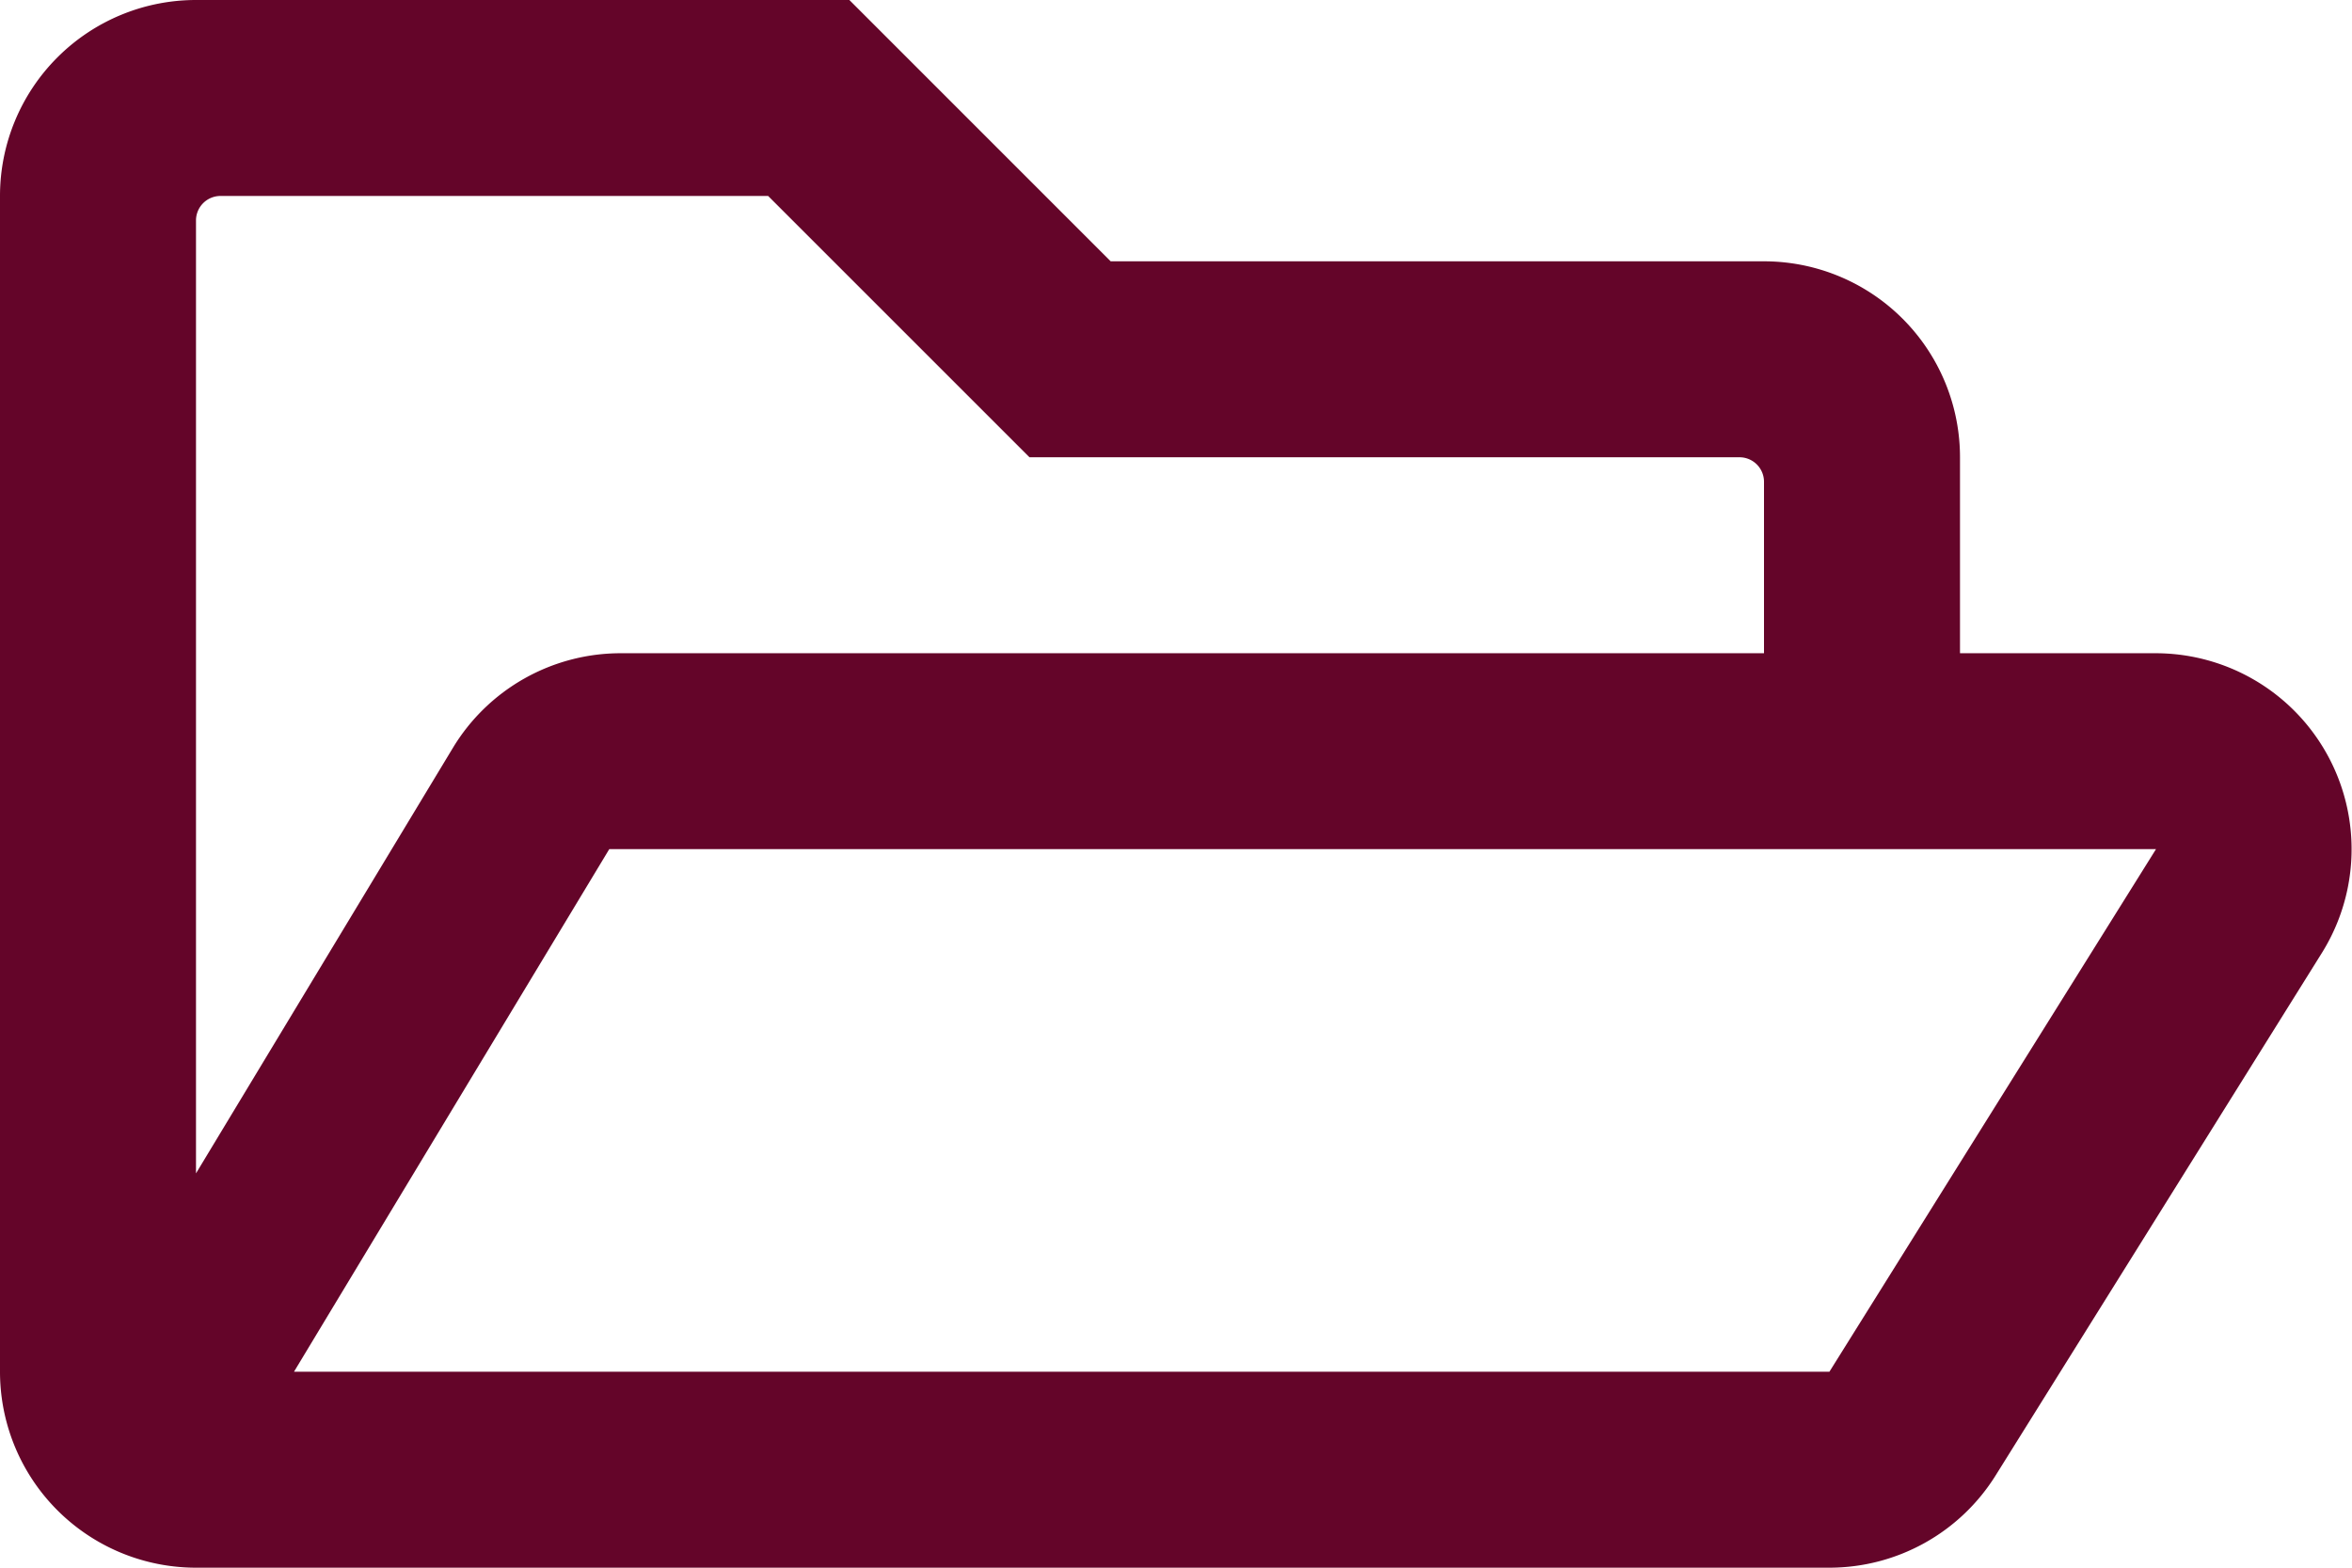 <svg xmlns="http://www.w3.org/2000/svg" width="48" height="32.001" viewBox="0 0 48 32.001"><path d="M43.993,77.334H40v-4a4,4,0,0,0-4-4H22.667L17.334,64H4a4,4,0,0,0-4,4V92a4,4,0,0,0,4,4H37.335a4,4,0,0,0,3.392-1.883l6.659-10.667A4,4,0,0,0,43.993,77.334ZM4,68.5a.5.5,0,0,1,.5-.5H15.676l5.334,5.334H35.5a.5.5,0,0,1,.5.5v3.5H12.667a4,4,0,0,0-3.425,1.933L4,87.951ZM37.335,92H6l6.434-10.667H44Z" transform="translate(0 -64)" fill="#640529"/></svg>